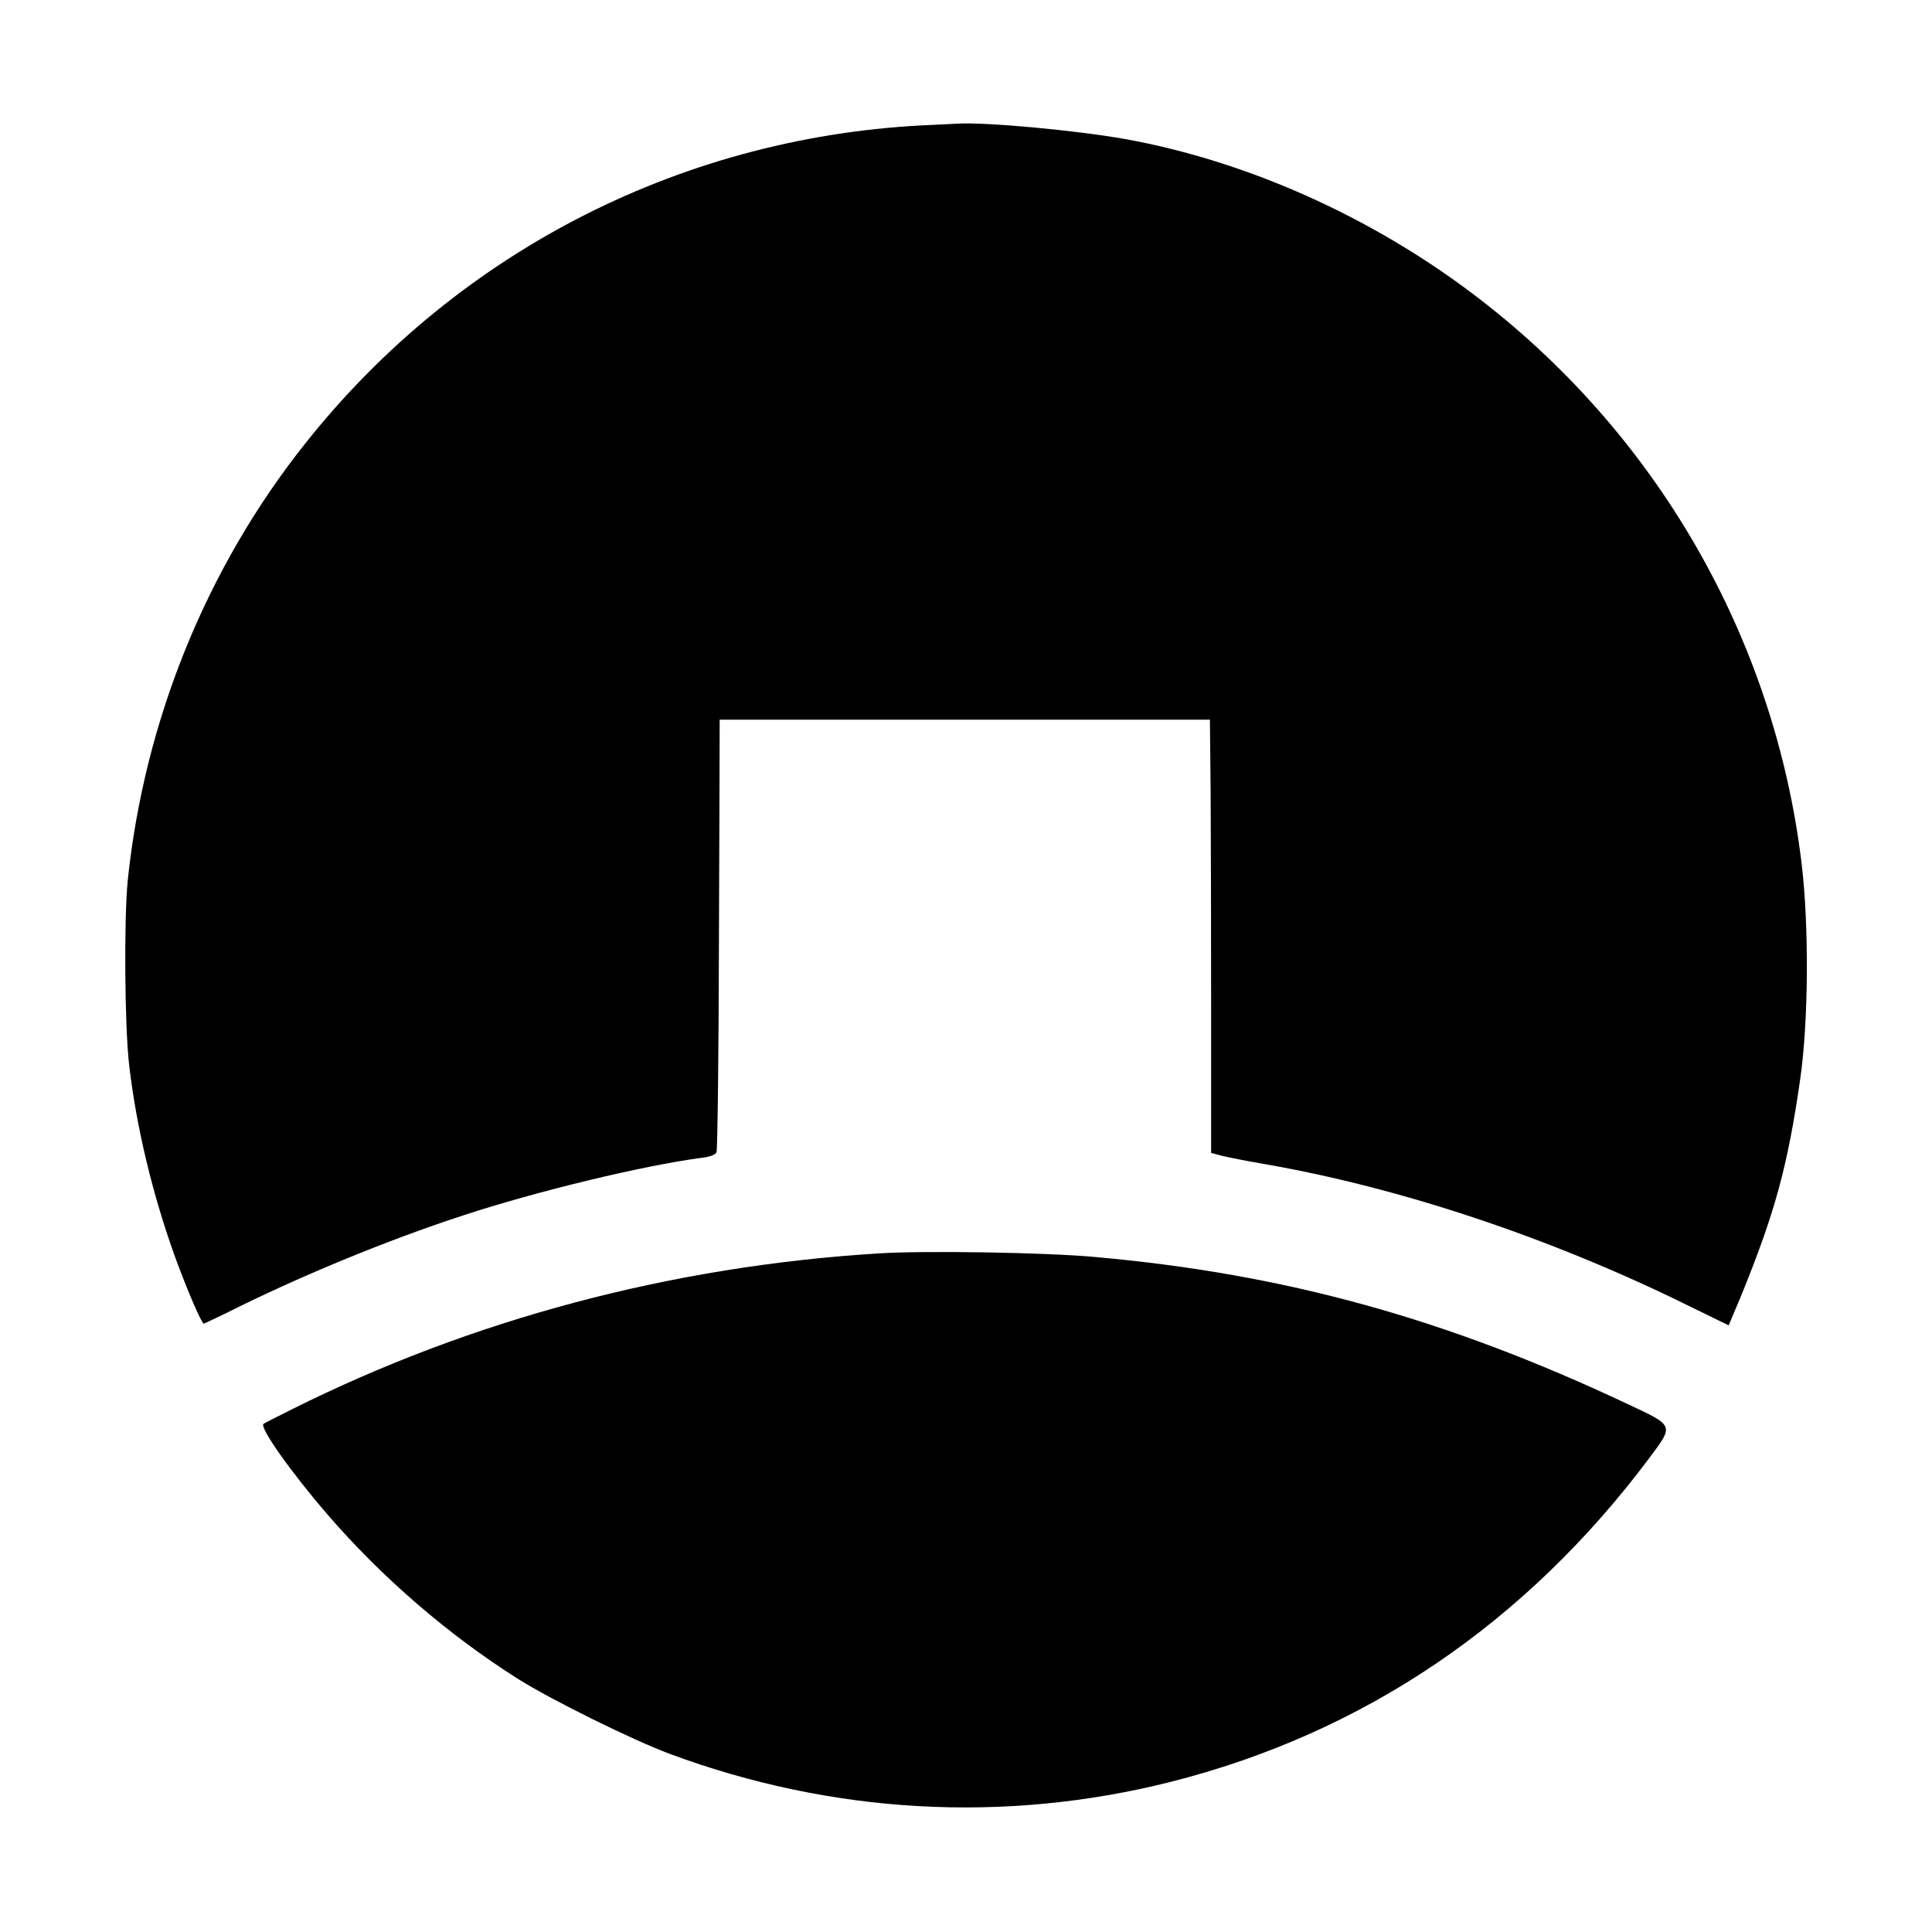 <?xml version="1.0" standalone="no"?>
<!DOCTYPE svg PUBLIC "-//W3C//DTD SVG 20010904//EN"
 "http://www.w3.org/TR/2001/REC-SVG-20010904/DTD/svg10.dtd">
<svg version="1.0" xmlns="http://www.w3.org/2000/svg"
 width="800pt" height="800pt" viewBox="0 0 800 800"
 preserveAspectRatio="xMidYMid meet">

<g transform="translate(0,800) scale(0.1,-0.1)"
fill="#000000" stroke="none">
<path d="M3865 7483 c-1022 -40 -1964 -517 -2600 -1318 -410 -515 -667 -1149
-736 -1810 -16 -159 -13 -607 6 -767 30 -257 97 -535 190 -793 52 -142 110
-276 119 -276 3 1 41 19 85 40 302 152 666 303 991 409 305 100 744 206 987
238 33 4 55 12 60 23 4 9 9 405 10 881 2 476 3 875 3 888 l0 22 1015 0 1015 0
3 -302 c1 -167 2 -571 2 -898 l0 -594 45 -12 c25 -6 104 -22 175 -34 561 -97
1185 -305 1753 -585 l170 -83 51 121 c140 343 194 540 245 897 35 240 37 639
6 895 -113 938 -606 1790 -1365 2361 -426 321 -937 548 -1435 638 -201 36
-577 71 -695 64 -16 -1 -61 -3 -100 -5z"/>
<path d="M3640 2810 c-860 -53 -1685 -273 -2432 -646 -62 -31 -115 -58 -117
-60 -17 -15 114 -200 264 -374 226 -262 502 -500 790 -682 140 -88 474 -253
630 -311 672 -249 1385 -288 2070 -116 800 202 1470 655 1984 1341 103 138
105 133 -89 224 -751 354 -1420 539 -2205 609 -203 19 -706 27 -895 15z"/>
</g>
</svg>
